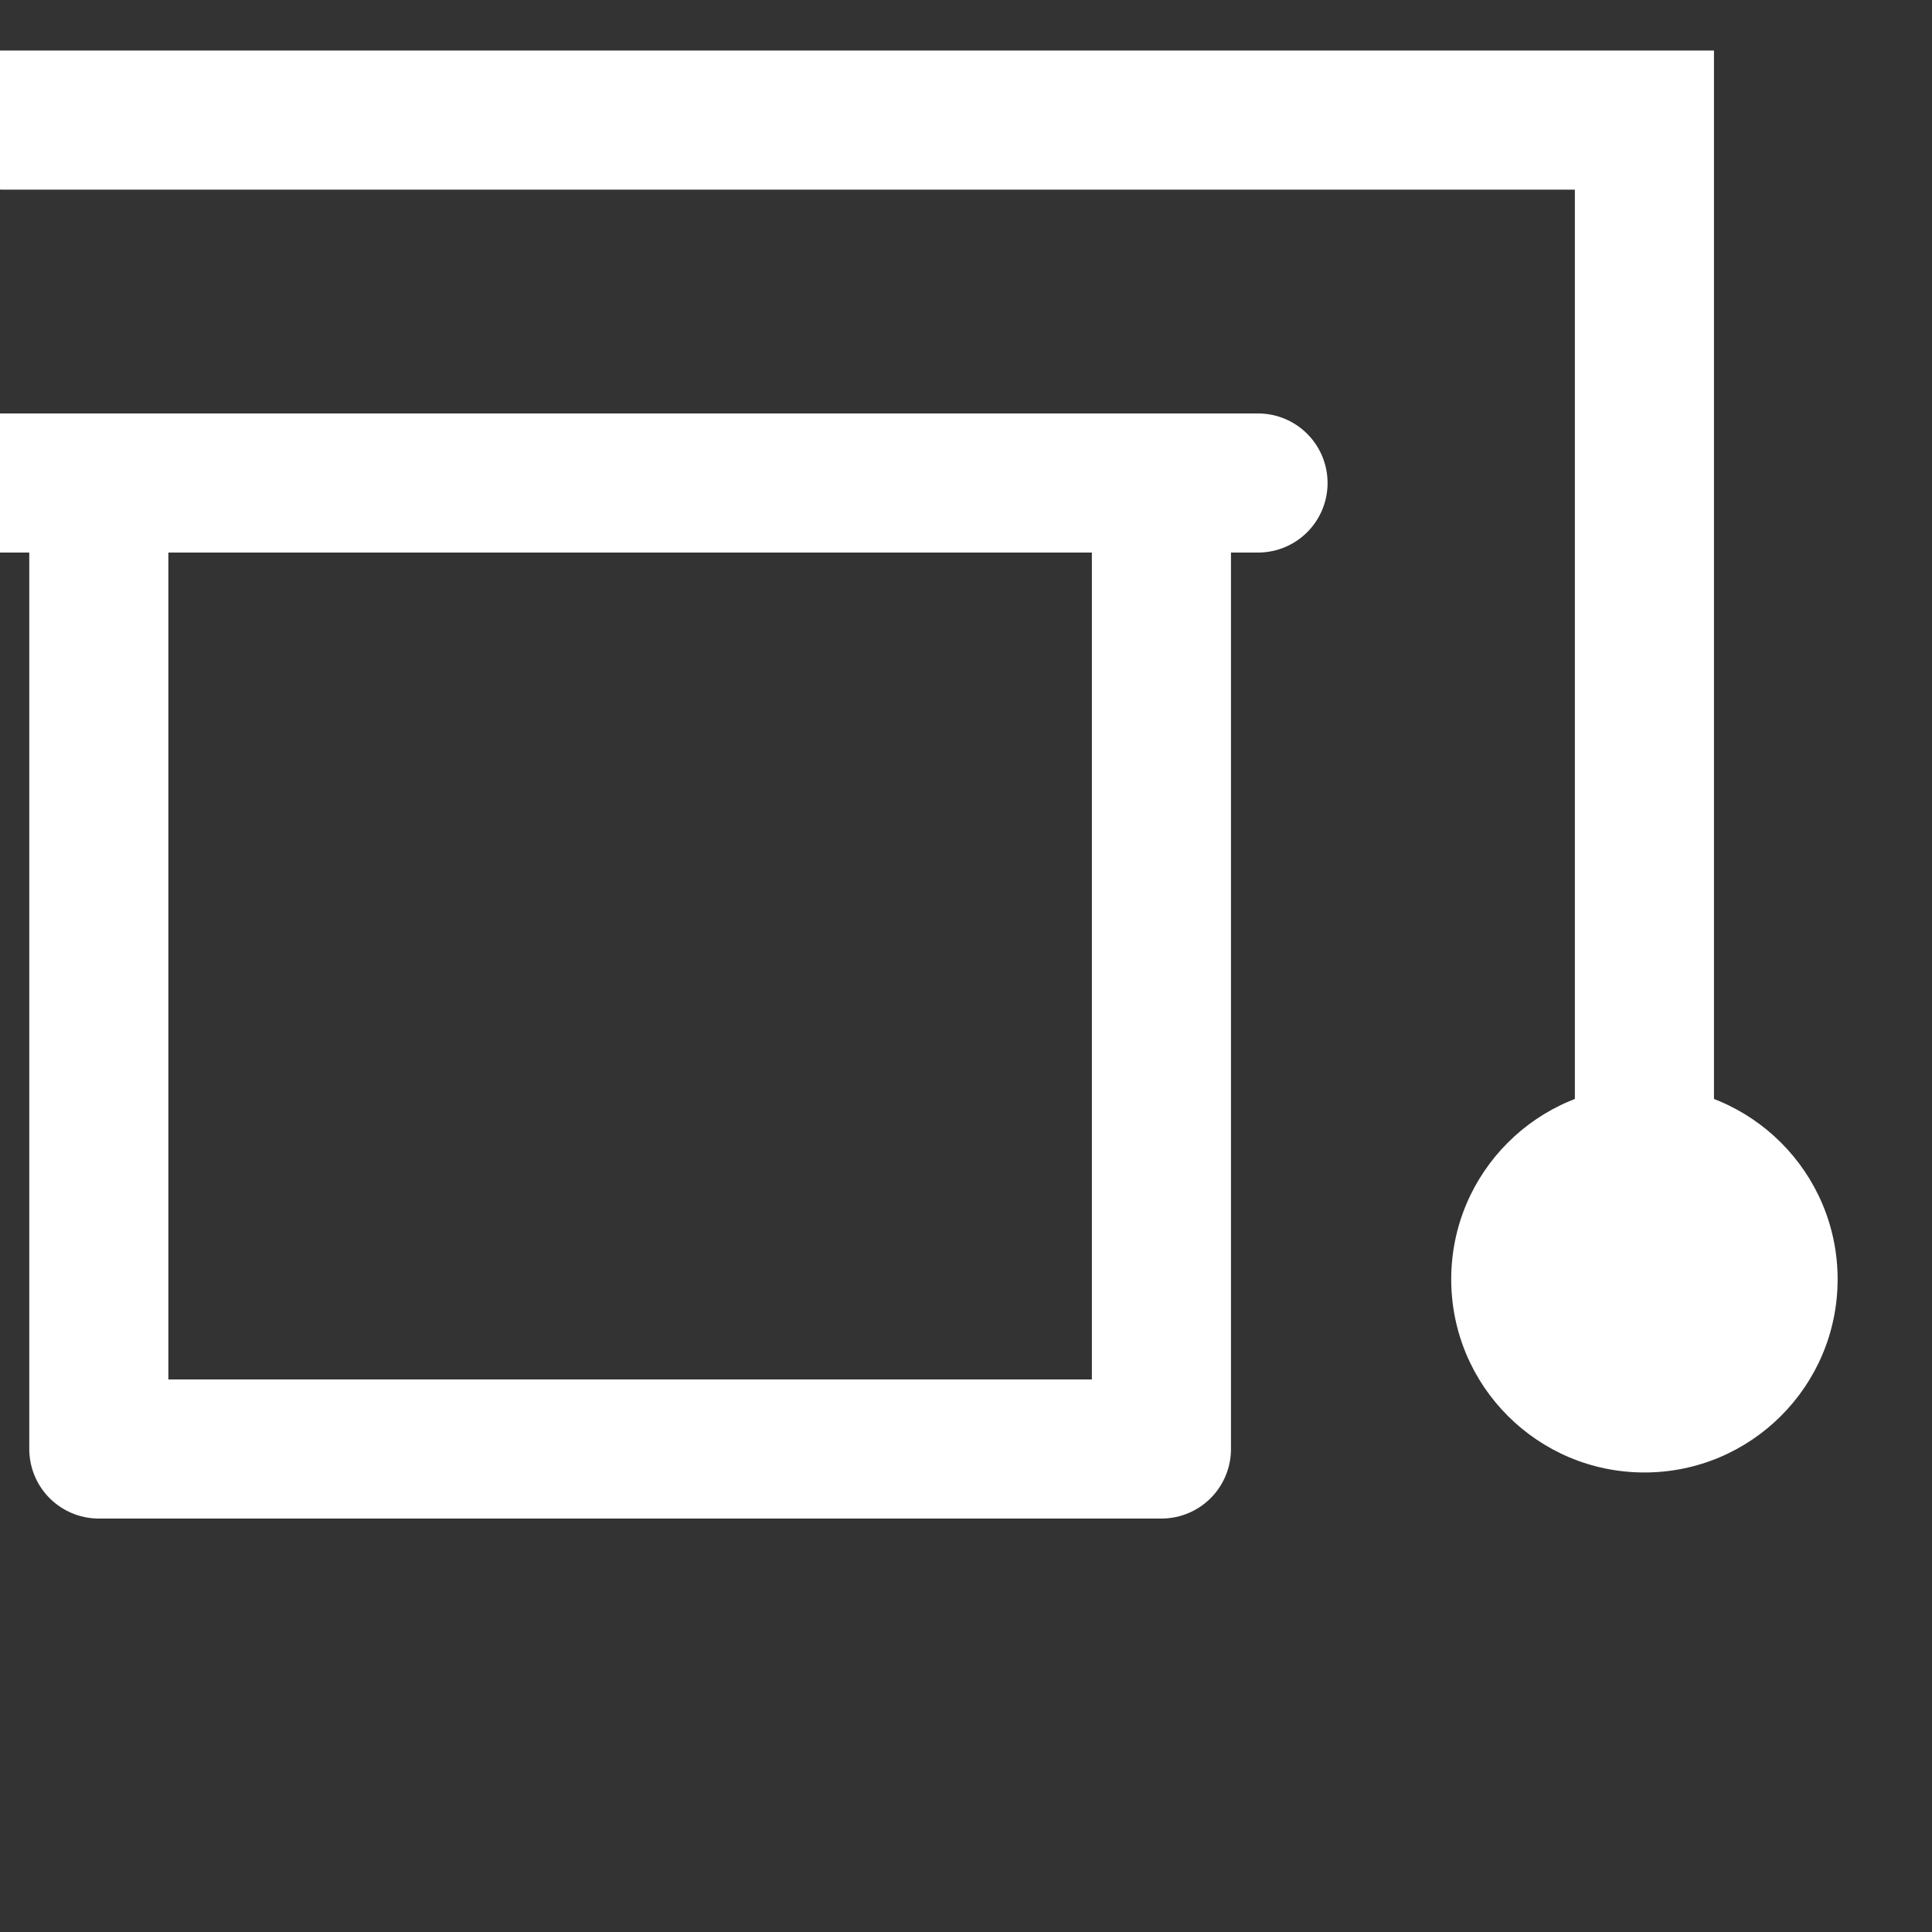 <svg width="20" height="20" viewBox="0 0 20 20" fill="none" xmlns="http://www.w3.org/2000/svg">
<rect x="0" y="0" width="20" height="20" fill="#333333" stroke="none"/>
<path d="M0.023 1.243H17.023V13.243" stroke="white" stroke-width="1.44" stroke-linecap="round"/>
<path d="M0.023 5H13.023" stroke="white" stroke-width="1.44" stroke-linecap="round"/>
<path d="M12.023 5H1.023V15H12.023V5Z" stroke="white" stroke-width="1.44" stroke-linecap="round" stroke-linejoin="round"/>
<circle cx="17.023" cy="13.243" r="2" fill="white"/>
</svg>
